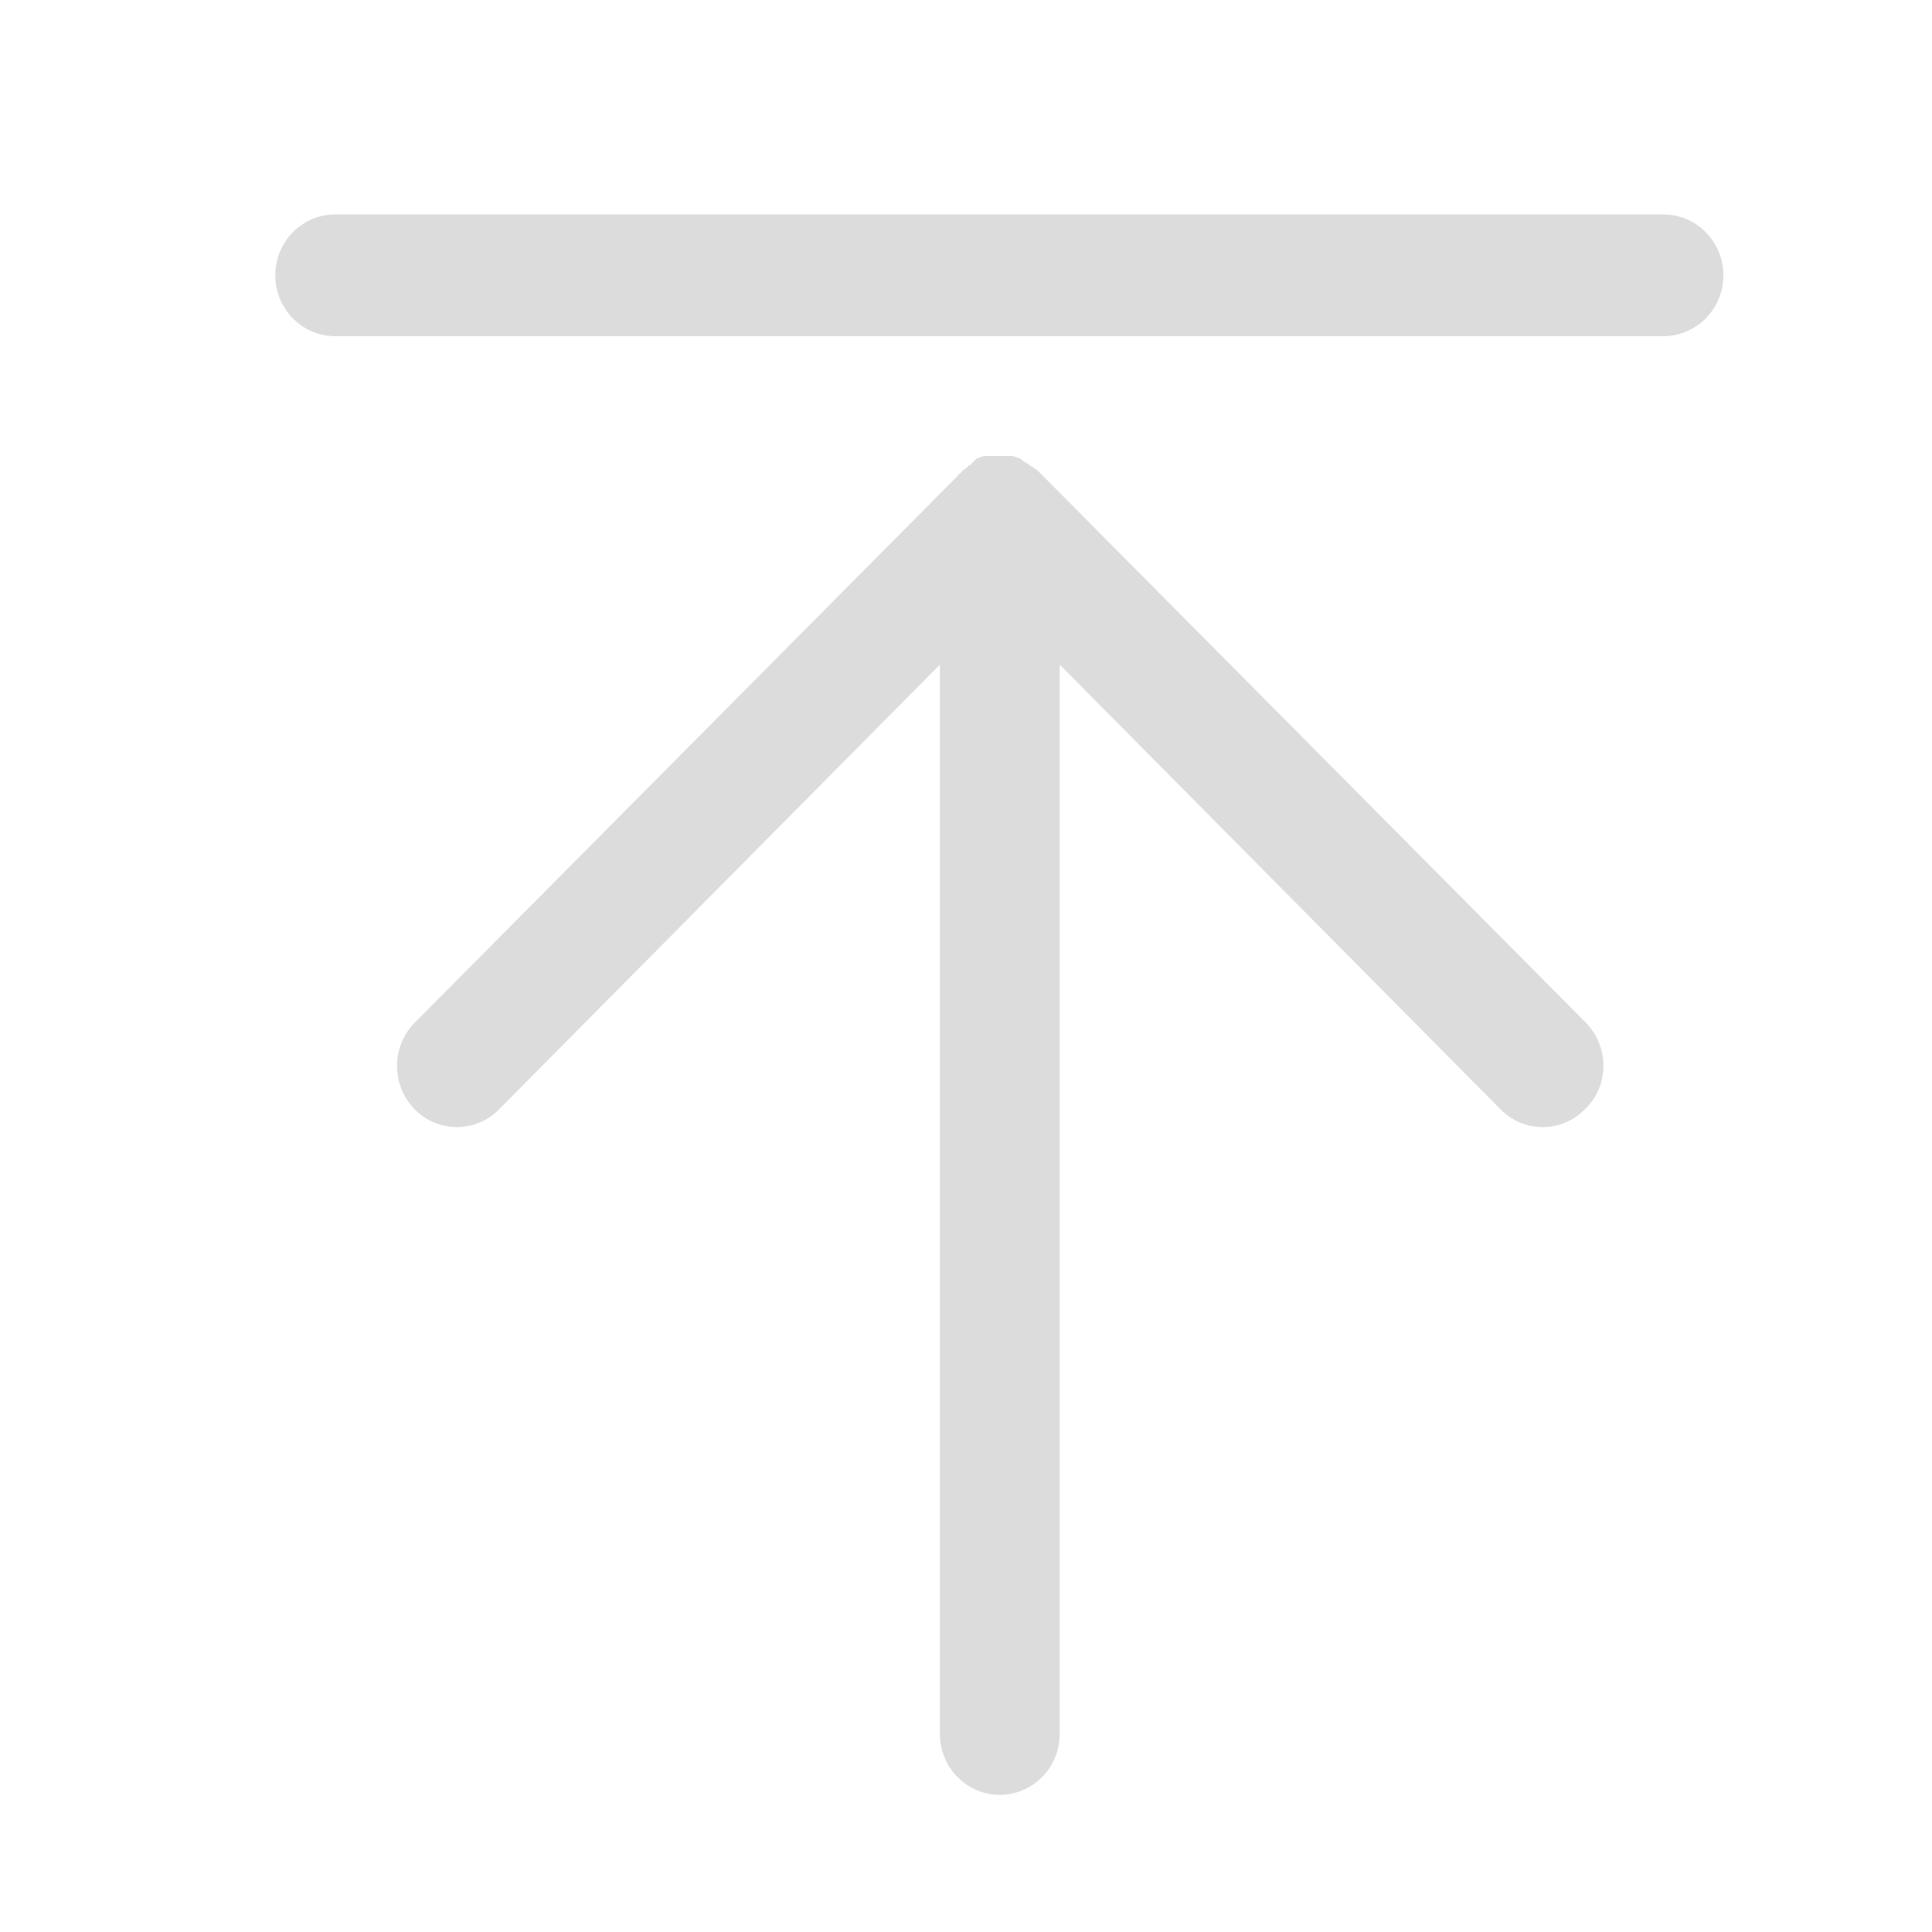 <svg t="1620478650345" class="icon" viewBox="0 0 1024 1024" version="1.1" xmlns="http://www.w3.org/2000/svg" p-id="2269" width="200" height="200">
  <path d="M177.664 178.176h704c17.408 0 31.744-14.336 31.744-32.256s-14.336-32.256-31.744-32.256H177.664c-17.408 0-31.744 14.336-31.744 32.256s14.336 32.256 31.744 32.256zM840.704 542.208l-288.256-290.304-1.024-1.024-0.512-0.512-0.512-0.512-0.512-0.512s-0.512 0-0.512-0.512c-0.512 0-0.512-0.512-1.024-0.512 0 0-0.512 0-0.512-0.512-0.512 0-0.512-0.512-1.024-0.512 0 0-0.512 0-0.512-0.512-0.512 0-0.512-0.512-1.024-0.512 0 0-0.512 0-0.512-0.512-0.512 0-0.512-0.512-1.024-0.512 0 0-0.512 0-0.512-0.512-0.512 0-0.512 0-1.024-0.512 0 0-0.512 0-0.512-0.512 0 0-0.512 0-0.512-0.512-0.512 0-0.512 0-1.024-0.512h-0.512c-0.512 0-0.512 0-1.024-0.512h-0.512c-0.512 0-0.512 0-1.024-0.512H535.552 534.016h-2.56-3.584-2.56H523.776 522.24h-0.512c-0.512 0-0.512 0-1.024 0.512h-0.512c-0.512 0-0.512 0-1.024 0.512h-0.512c-0.512 0-0.512 0-1.024 0.512 0 0-0.512 0-0.512 0.512 0 0-0.512 0-0.512 0.512 0 0-0.512 0-0.512 0.512 0 0-0.512 0-0.512 0.512 0 0-0.512 0-0.512 0.512 0 0-0.512 0-0.512 0.512-0.512 0-0.512 0.512-1.024 0.512 0 0-0.512 0-0.512 0.512l-0.512 0.512s-0.512 0-0.512 0.512c-0.512 0-0.512 0.512-1.024 0.512 0 0-0.512 0-0.512 0.512l-0.512 0.512-0.512 0.512-0.512 0.512c-0.512 0.512-1.024 0.512-1.024 1.024l-288.256 290.304a32.768 32.768 0 0 0 0 45.568 31.232 31.232 0 0 0 45.056 0l233.472-235.52v566.784c0 17.92 14.336 32.256 31.744 32.256 17.408 0 31.744-14.336 31.744-32.256V352.256l233.472 235.52a31.232 31.232 0 0 0 45.056 0c12.8-12.288 12.8-32.768 0.512-45.568z" fill="#DCDCDC" p-id="2270"></path>
</svg>
